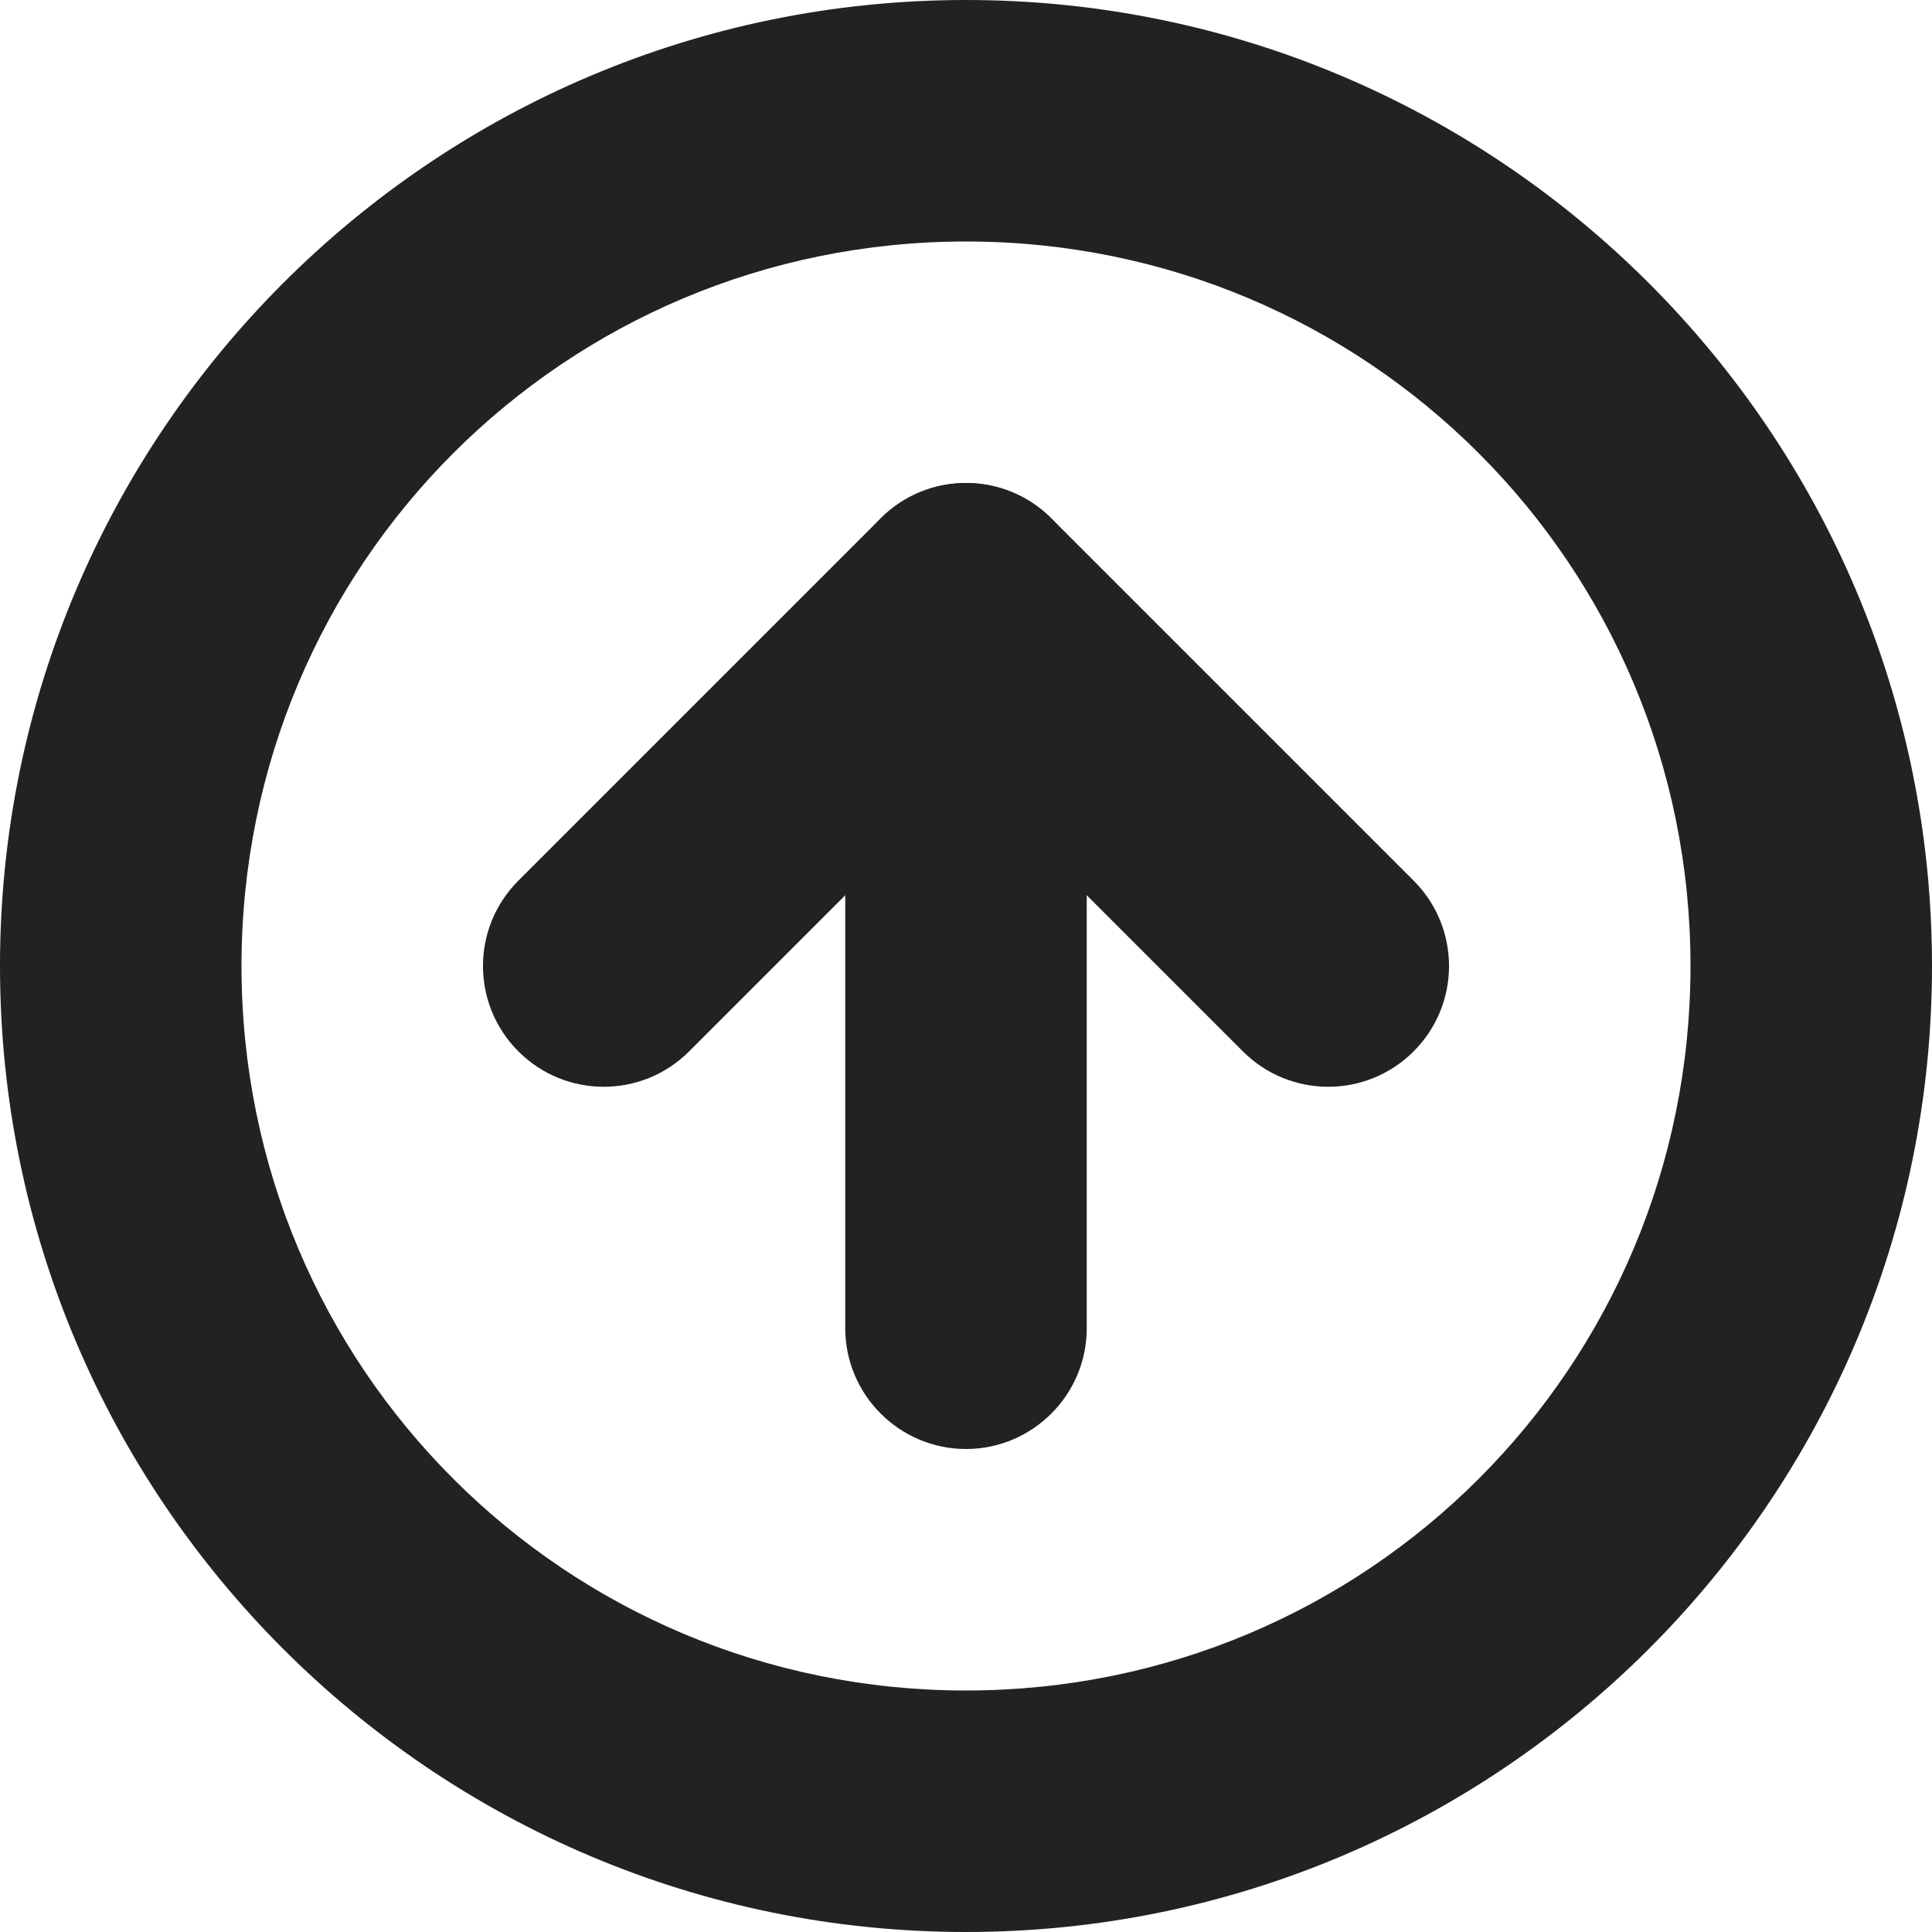 <?xml version="1.0" encoding="UTF-8"?>
<svg height="16px" viewBox="0 0 16 16" width="16px" xmlns="http://www.w3.org/2000/svg">
    <g fill="#222222">
        <path d="m 10.293 8.707 l -3 -3 h 1.414 l -3 3 c -0.391 0.391 -1.023 0.391 -1.414 0 s -0.391 -1.023 0 -1.414 l 3 -3 c 0.391 -0.391 1.023 -0.391 1.414 0 l 3 3 c 0.391 0.391 0.391 1.023 0 1.414 s -1.023 0.391 -1.414 0 z m 0 0"/>
        <path d="m 9 5 v 6 c 0 0.551 -0.449 1 -1 1 s -1 -0.449 -1 -1 v -6 c 0 -0.551 0.449 -1 1 -1 s 1 0.449 1 1 z m 0 0"/>
        <path d="m 2 8 c 0 3.324 2.676 6 6 6 s 6 -2.676 6 -6 s -2.676 -6 -6 -6 s -6 2.676 -6 6 z m 14 0 c 0 4.414 -3.586 8 -8 8 s -8 -3.586 -8 -8 s 3.586 -8 8 -8 s 8 3.586 8 8 z m 0 0"/>
    </g>
</svg>
